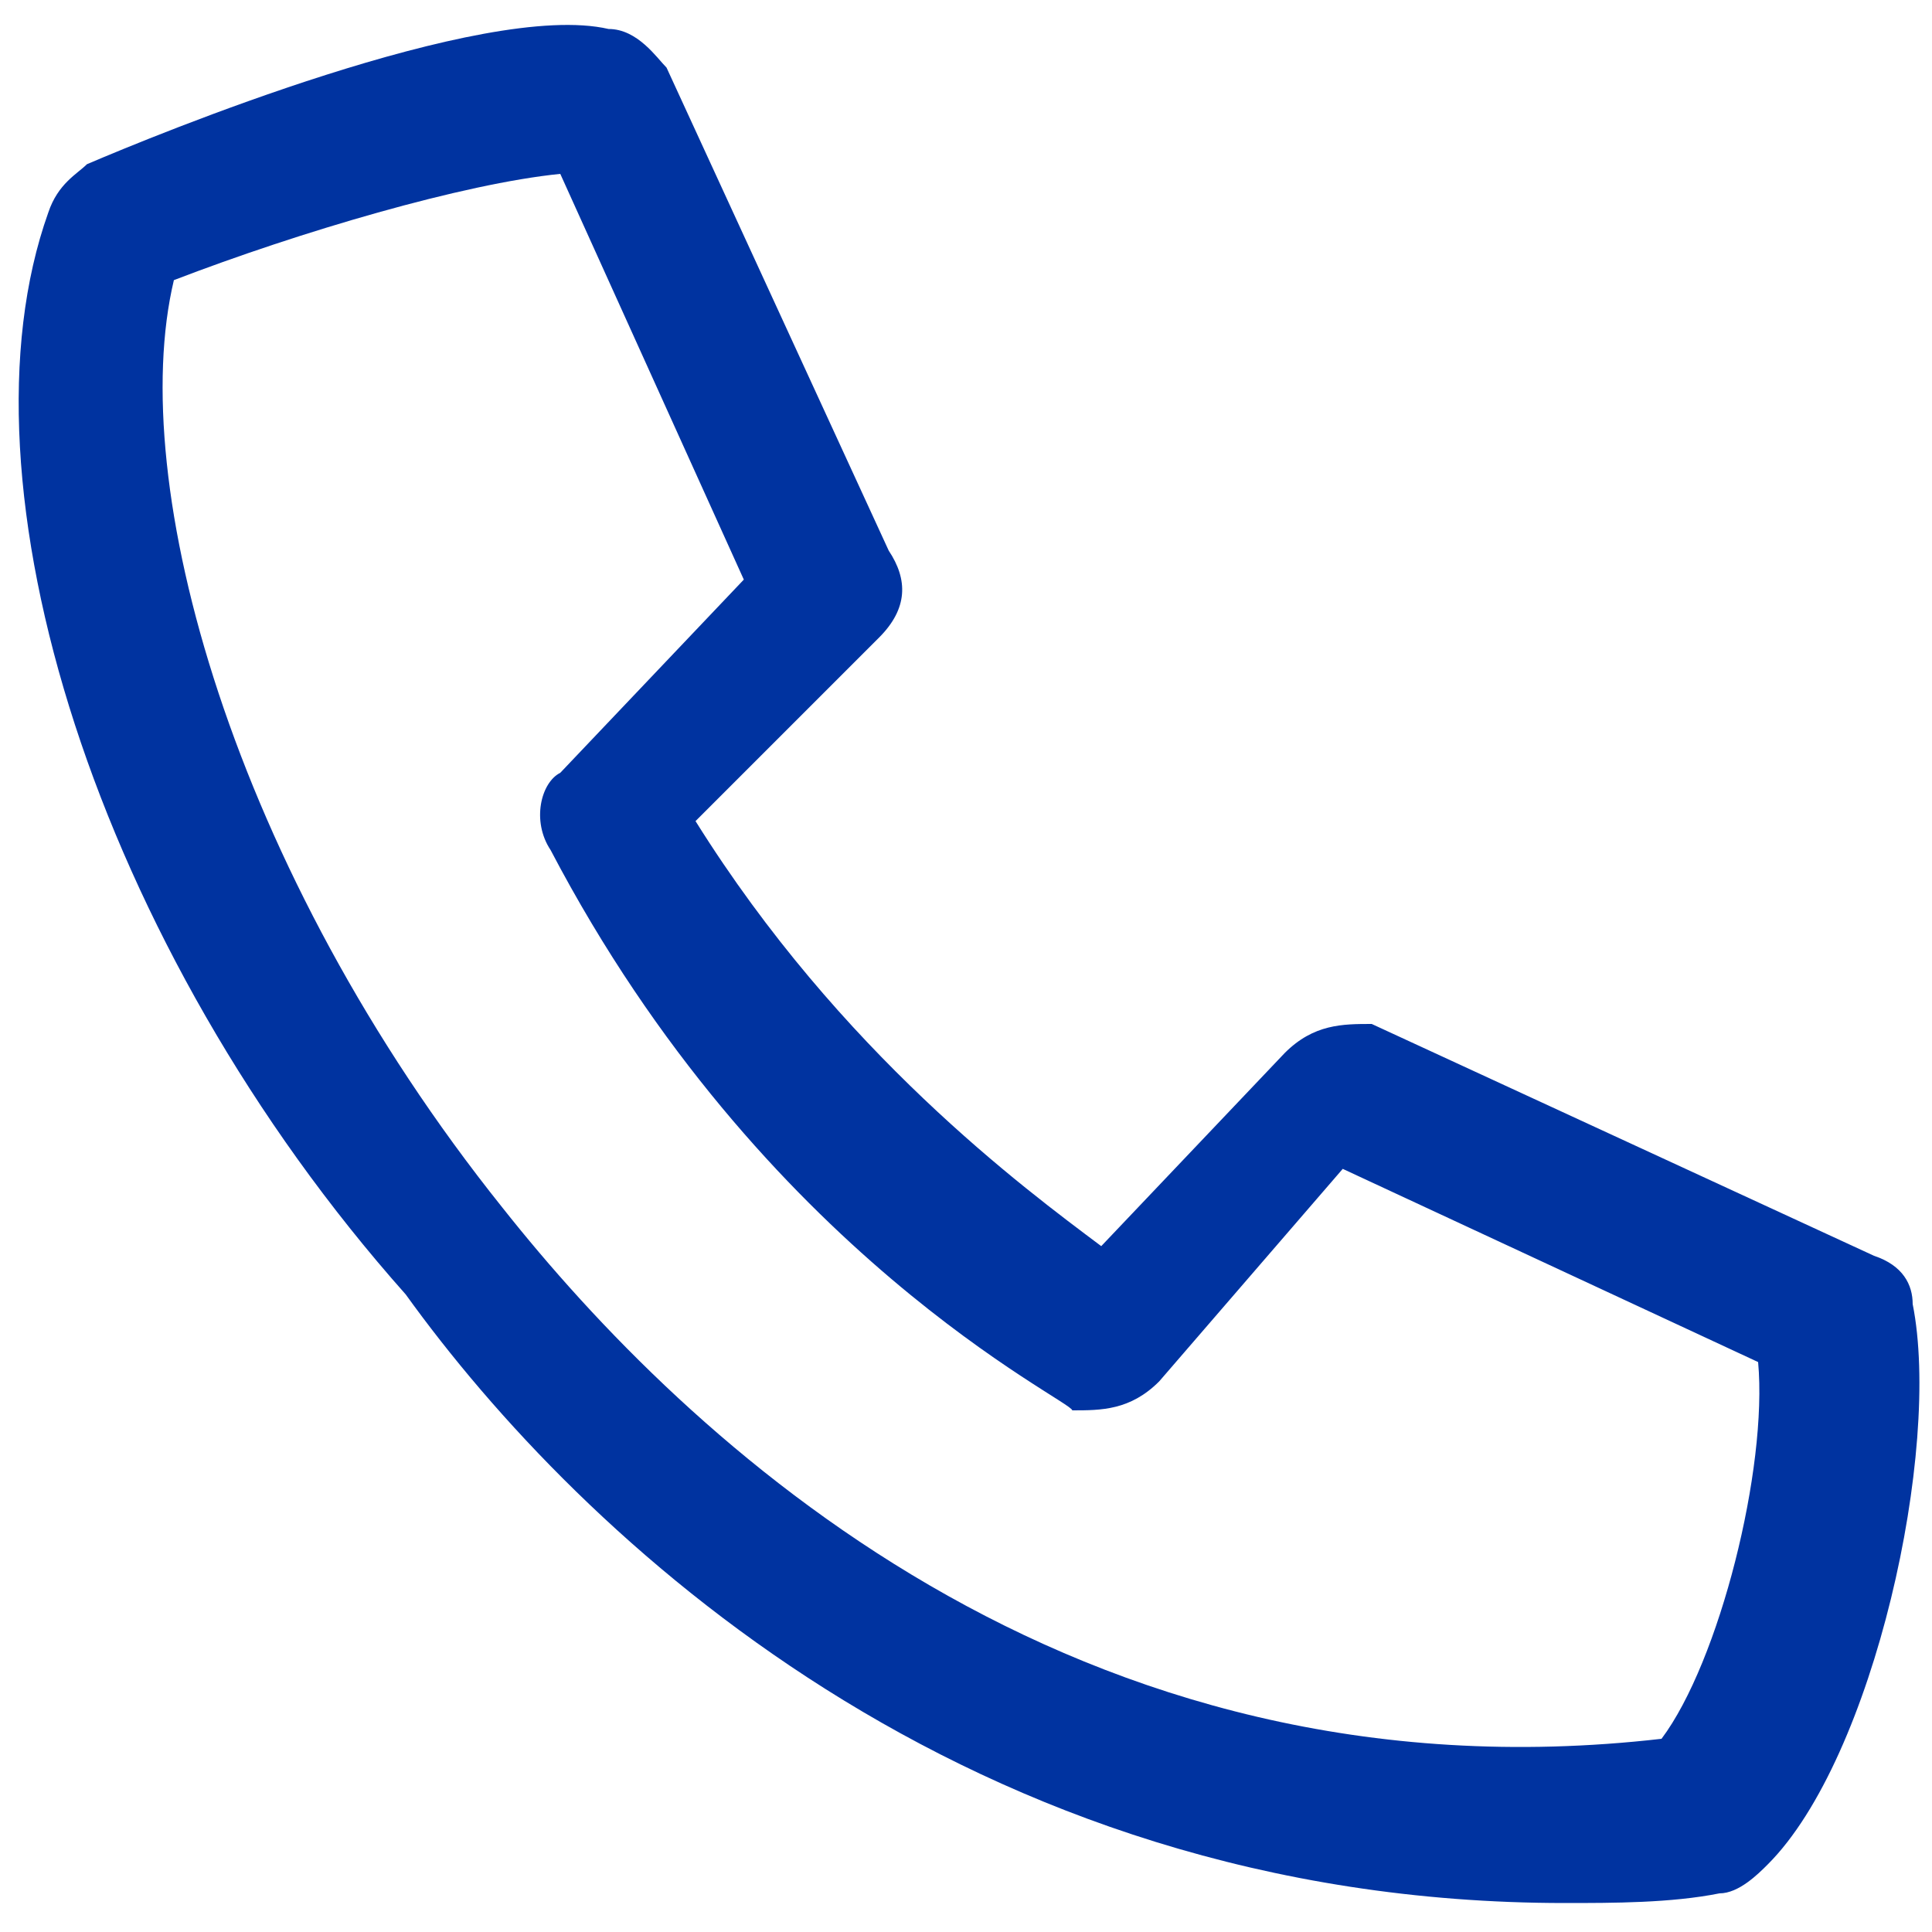 <?xml version="1.0" encoding="utf-8"?>
<!-- Generator: Adobe Illustrator 19.2.1, SVG Export Plug-In . SVG Version: 6.00 Build 0)  -->
<svg version="1.1" id="Capa_1" xmlns="http://www.w3.org/2000/svg" xmlns:xlink="http://www.w3.org/1999/xlink" x="0px" y="0px"
	 viewBox="0 0 20 20" style="enable-background:new 0 0 20 20;" xml:space="preserve">
<style type="text/css">
	.st0{fill:#0033A0;}
</style>
<g>
	<path class="st0" d="M16.2,19.7c-6.2,0-10.2-3.8-12-6.3C1,9.8-0.5,5,0.5,2.2c0.1-0.3,0.3-0.4,0.4-0.5C1.6,1.4,5,0,6.3,0.3
		c0.3,0,0.5,0.3,0.6,0.4l2.3,5C9.4,6,9.4,6.3,9.1,6.6L7.2,8.5c1.5,2.4,3.4,3.8,4.2,4.4l1.9-2c0.3-0.3,0.6-0.3,0.9-0.3l5.2,2.4
		c0.3,0.1,0.4,0.3,0.4,0.5c0.3,1.5-0.4,4.7-1.5,5.8c-0.1,0.1-0.3,0.3-0.5,0.3C17.3,19.7,16.7,19.7,16.2,19.7z M1.8,2.9
		C1.3,5,2.4,9,5.2,12.5c1.9,2.4,5.9,6.2,12,5.5c0.6-0.8,1.1-2.8,1-3.9l-4.3-2L12,14.3c-0.3,0.3-0.6,0.3-0.9,0.3
		c0-0.1-3.2-1.6-5.4-5.8C5.5,8.5,5.6,8.1,5.8,8l1.9-2L5.8,1.8C4.8,1.9,3.1,2.4,1.8,2.9z"/>
</g>
</svg>
